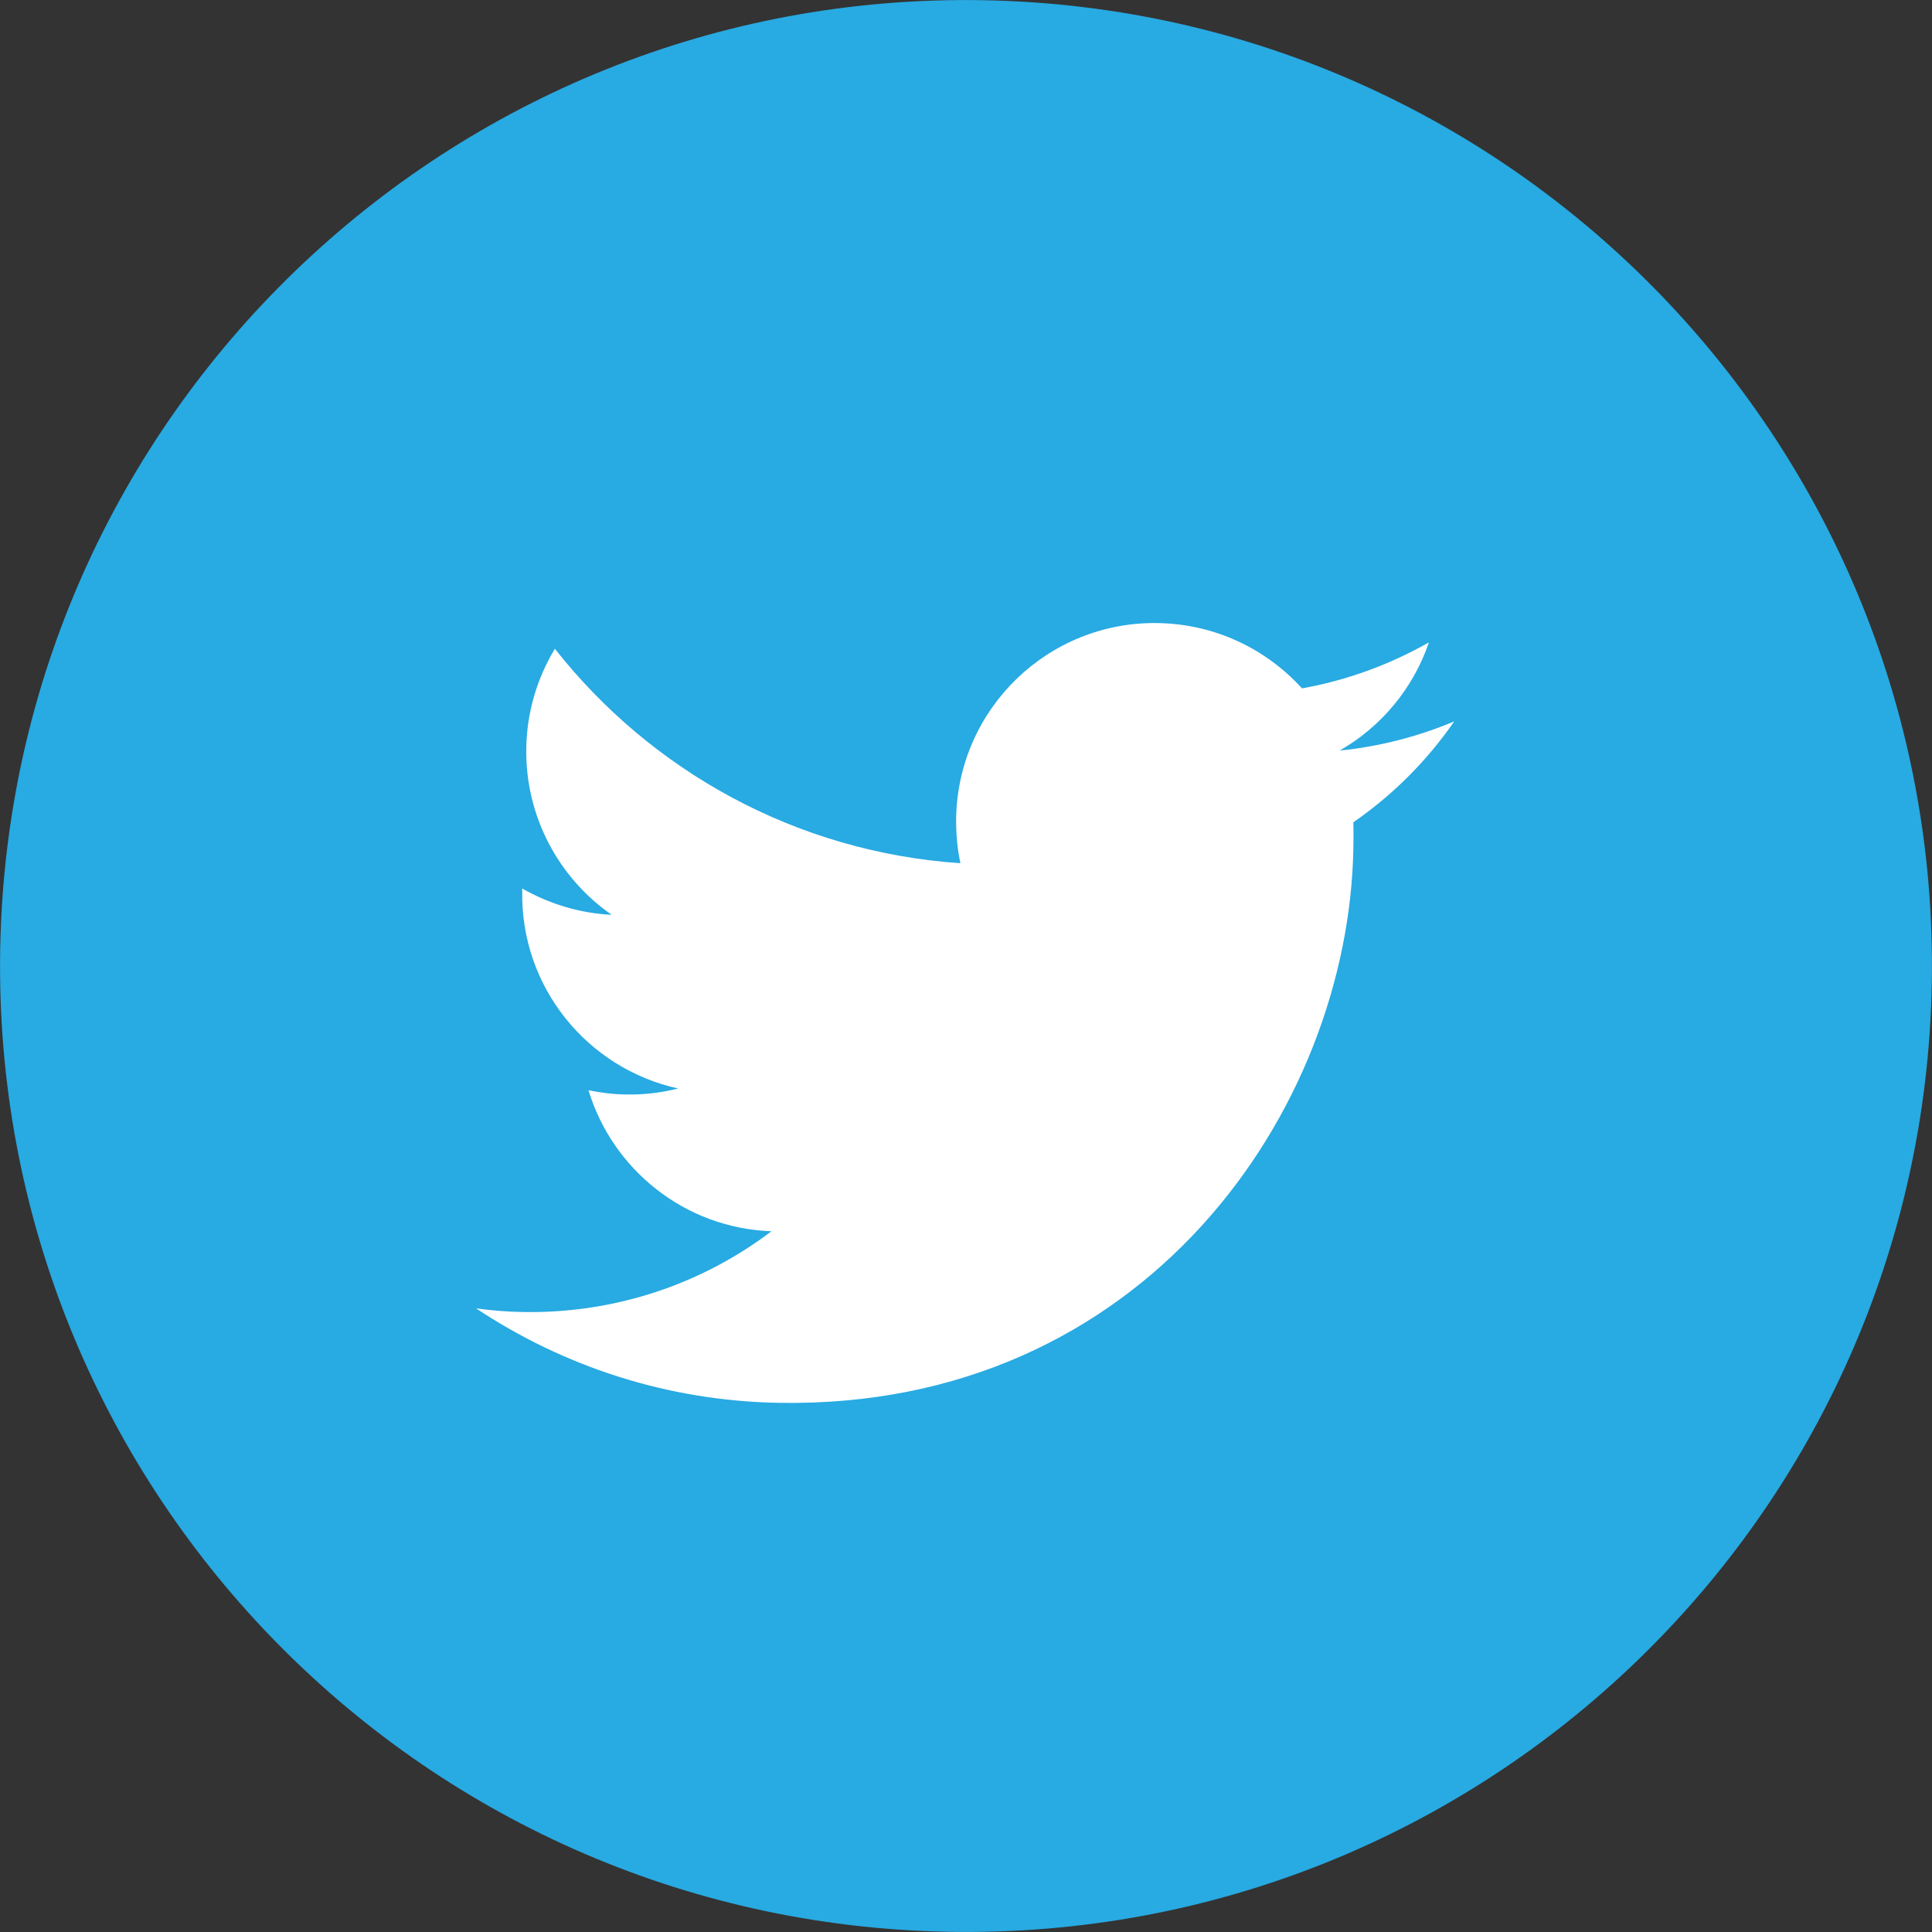 <?xml version="1.0" encoding="utf-8"?>
<!-- Generator: Adobe Illustrator 18.0.0, SVG Export Plug-In . SVG Version: 6.00 Build 0)  -->
<!DOCTYPE svg PUBLIC "-//W3C//DTD SVG 1.1//EN" "http://www.w3.org/Graphics/SVG/1.1/DTD/svg11.dtd">
<svg version="1.1" id="Layer_1" xmlns="http://www.w3.org/2000/svg" xmlns:xlink="http://www.w3.org/1999/xlink" x="0px" y="0px"
	 viewBox="0 0 1000 1000" enable-background="new 0 0 1000 1000" xml:space="preserve">
<rect x="0" y="0" width="1000" height="1000" fill="#333333" stroke="none"/>
<g>
	<path fill="#28AAE2" d="M491.3,999.9c276.1,4.8,503.8-215.1,508.6-491.2C1004.7,232.6,784.8,4.9,508.7,0.1
		C232.7-4.7,4.9,215.2,0.1,491.3C-4.7,767.4,215.2,995.1,491.3,999.9"/>
	<path fill="#FFFFFF" d="M752.7,373.4c-18.6,7.8-38.5,13-59.3,15.1c21.5-12.3,38.1-32.2,46.2-56c-20.1,11.4-42.2,19.6-65.7,23.8
		C655.5,336,629,323,599.4,322.5c-56.7-1-103.5,44.2-104.5,100.9c-0.1,8.1,0.6,15.9,2.2,23.4c-85.3-5.8-160.3-48-209.9-111
		c-9.1,15.1-14.5,32.6-14.8,51.4c-0.6,35.6,17,67.4,44.2,86.3c-16.8-0.8-32.6-5.8-46.3-13.6l0,1.3c-0.9,49.8,33.8,91.9,80.7,102.2
		c-8.7,2.2-17.7,3.3-27.1,3.1c-6.6-0.1-13-0.9-19.3-2.2c12.4,41,49.8,71.4,94.7,73c-35.6,27-80.3,42.6-128.4,41.8
		c-8.3-0.1-16.5-0.8-24.5-1.9c45,29.9,98.7,47.9,156.7,48.9c189,3.3,295.1-151.4,297.4-287.2c0.1-4.5,0.1-8.9,0-13.3
		C720.8,411.6,738.6,393.8,752.7,373.4"/>
</g>
</svg>
